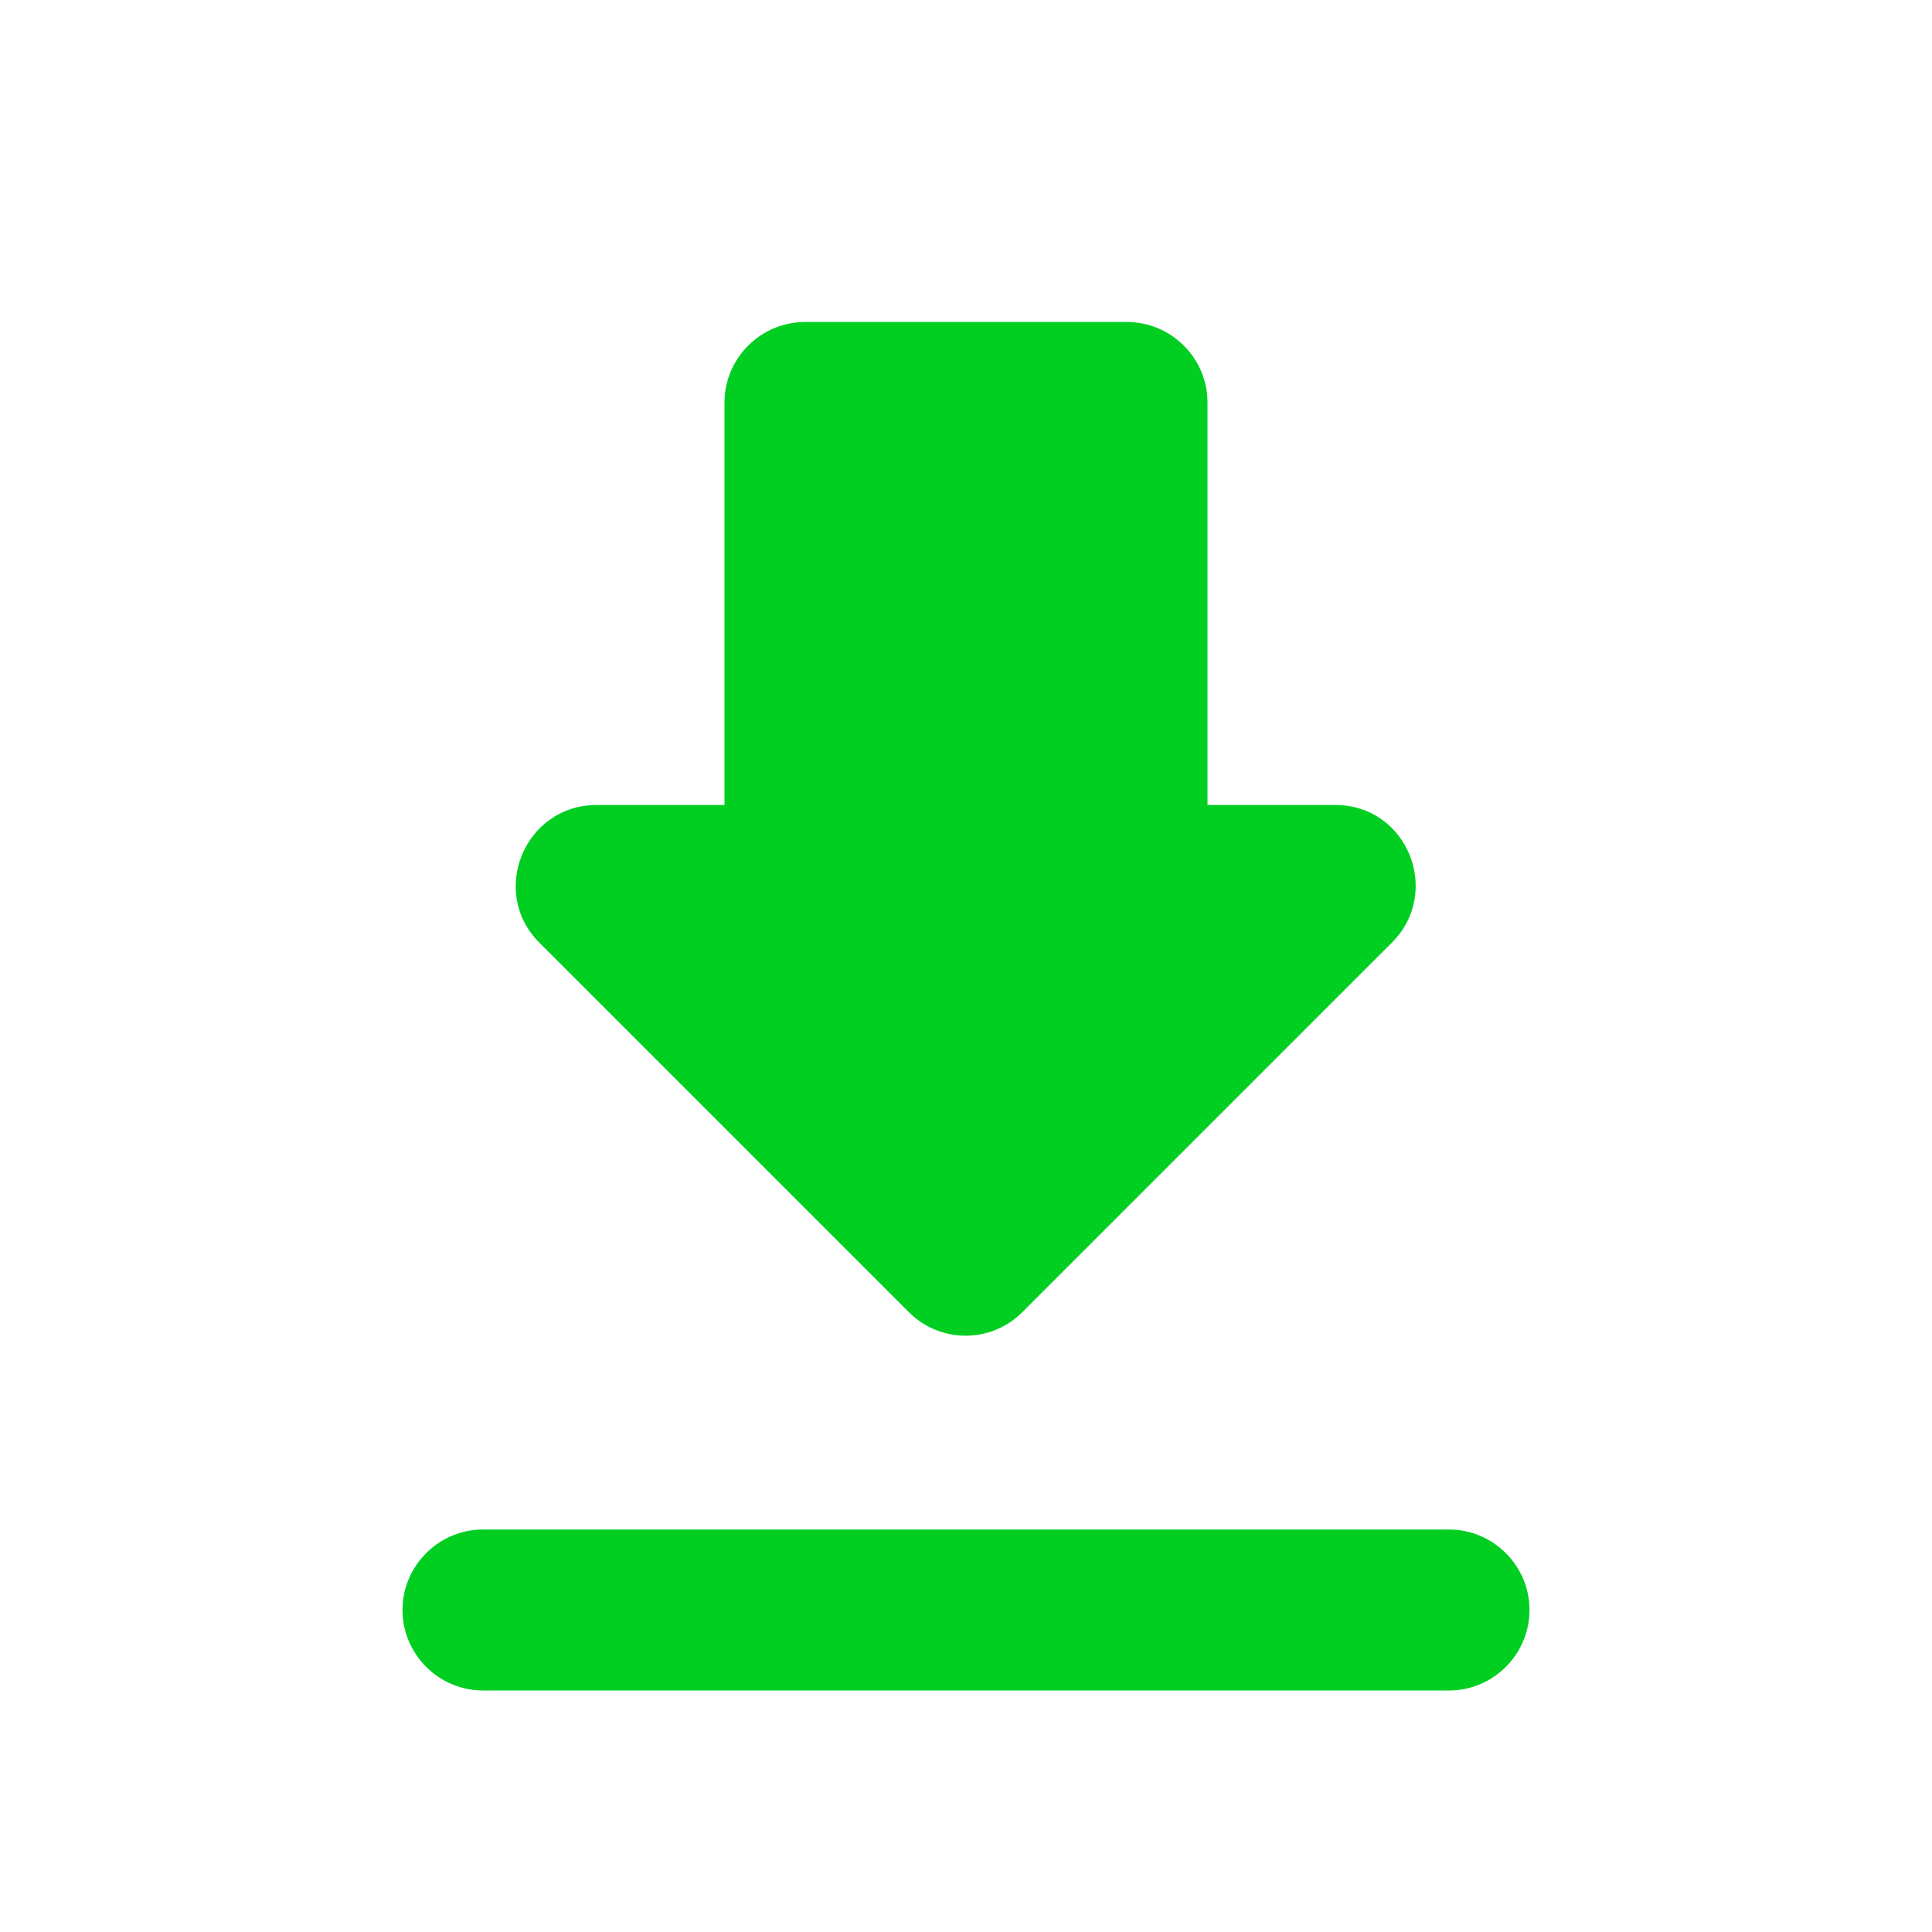 <svg width="96" height="96" viewBox="0 0 96 96" fill="none" xmlns="http://www.w3.org/2000/svg">
<g filter="url(#filter0_i_8_571)">
<path d="M66.36 36H60V16C60 13.8 58.2 12 56 12H40C37.8 12 36 13.8 36 16V36H29.64C26.08 36 24.28 40.32 26.8 42.84L45.16 61.2C46.72 62.76 49.24 62.76 50.8 61.2L69.16 42.84C71.68 40.32 69.92 36 66.36 36ZM20 76C20 78.2 21.8 80 24 80H72C74.2 80 76 78.2 76 76C76 73.8 74.2 72 72 72H24C21.8 72 20 73.8 20 76Z" fill="#00CF21"/>
</g>
<defs>
<filter id="filter0_i_8_571" x="0" y="0" width="96" height="100" filterUnits="userSpaceOnUse" color-interpolation-filters="sRGB">
<feFlood flood-opacity="0" result="BackgroundImageFix"/>
<feBlend mode="normal" in="SourceGraphic" in2="BackgroundImageFix" result="shape"/>
<feColorMatrix in="SourceAlpha" type="matrix" values="0 0 0 0 0 0 0 0 0 0 0 0 0 0 0 0 0 0 127 0" result="hardAlpha"/>
<feOffset dy="4"/>
<feGaussianBlur stdDeviation="2"/>
<feComposite in2="hardAlpha" operator="arithmetic" k2="-1" k3="1"/>
<feColorMatrix type="matrix" values="0 0 0 0 0 0 0 0 0 0 0 0 0 0 0 0 0 0 0.25 0"/>
<feBlend mode="normal" in2="shape" result="effect1_innerShadow_8_571"/>
</filter>
</defs>
</svg>
